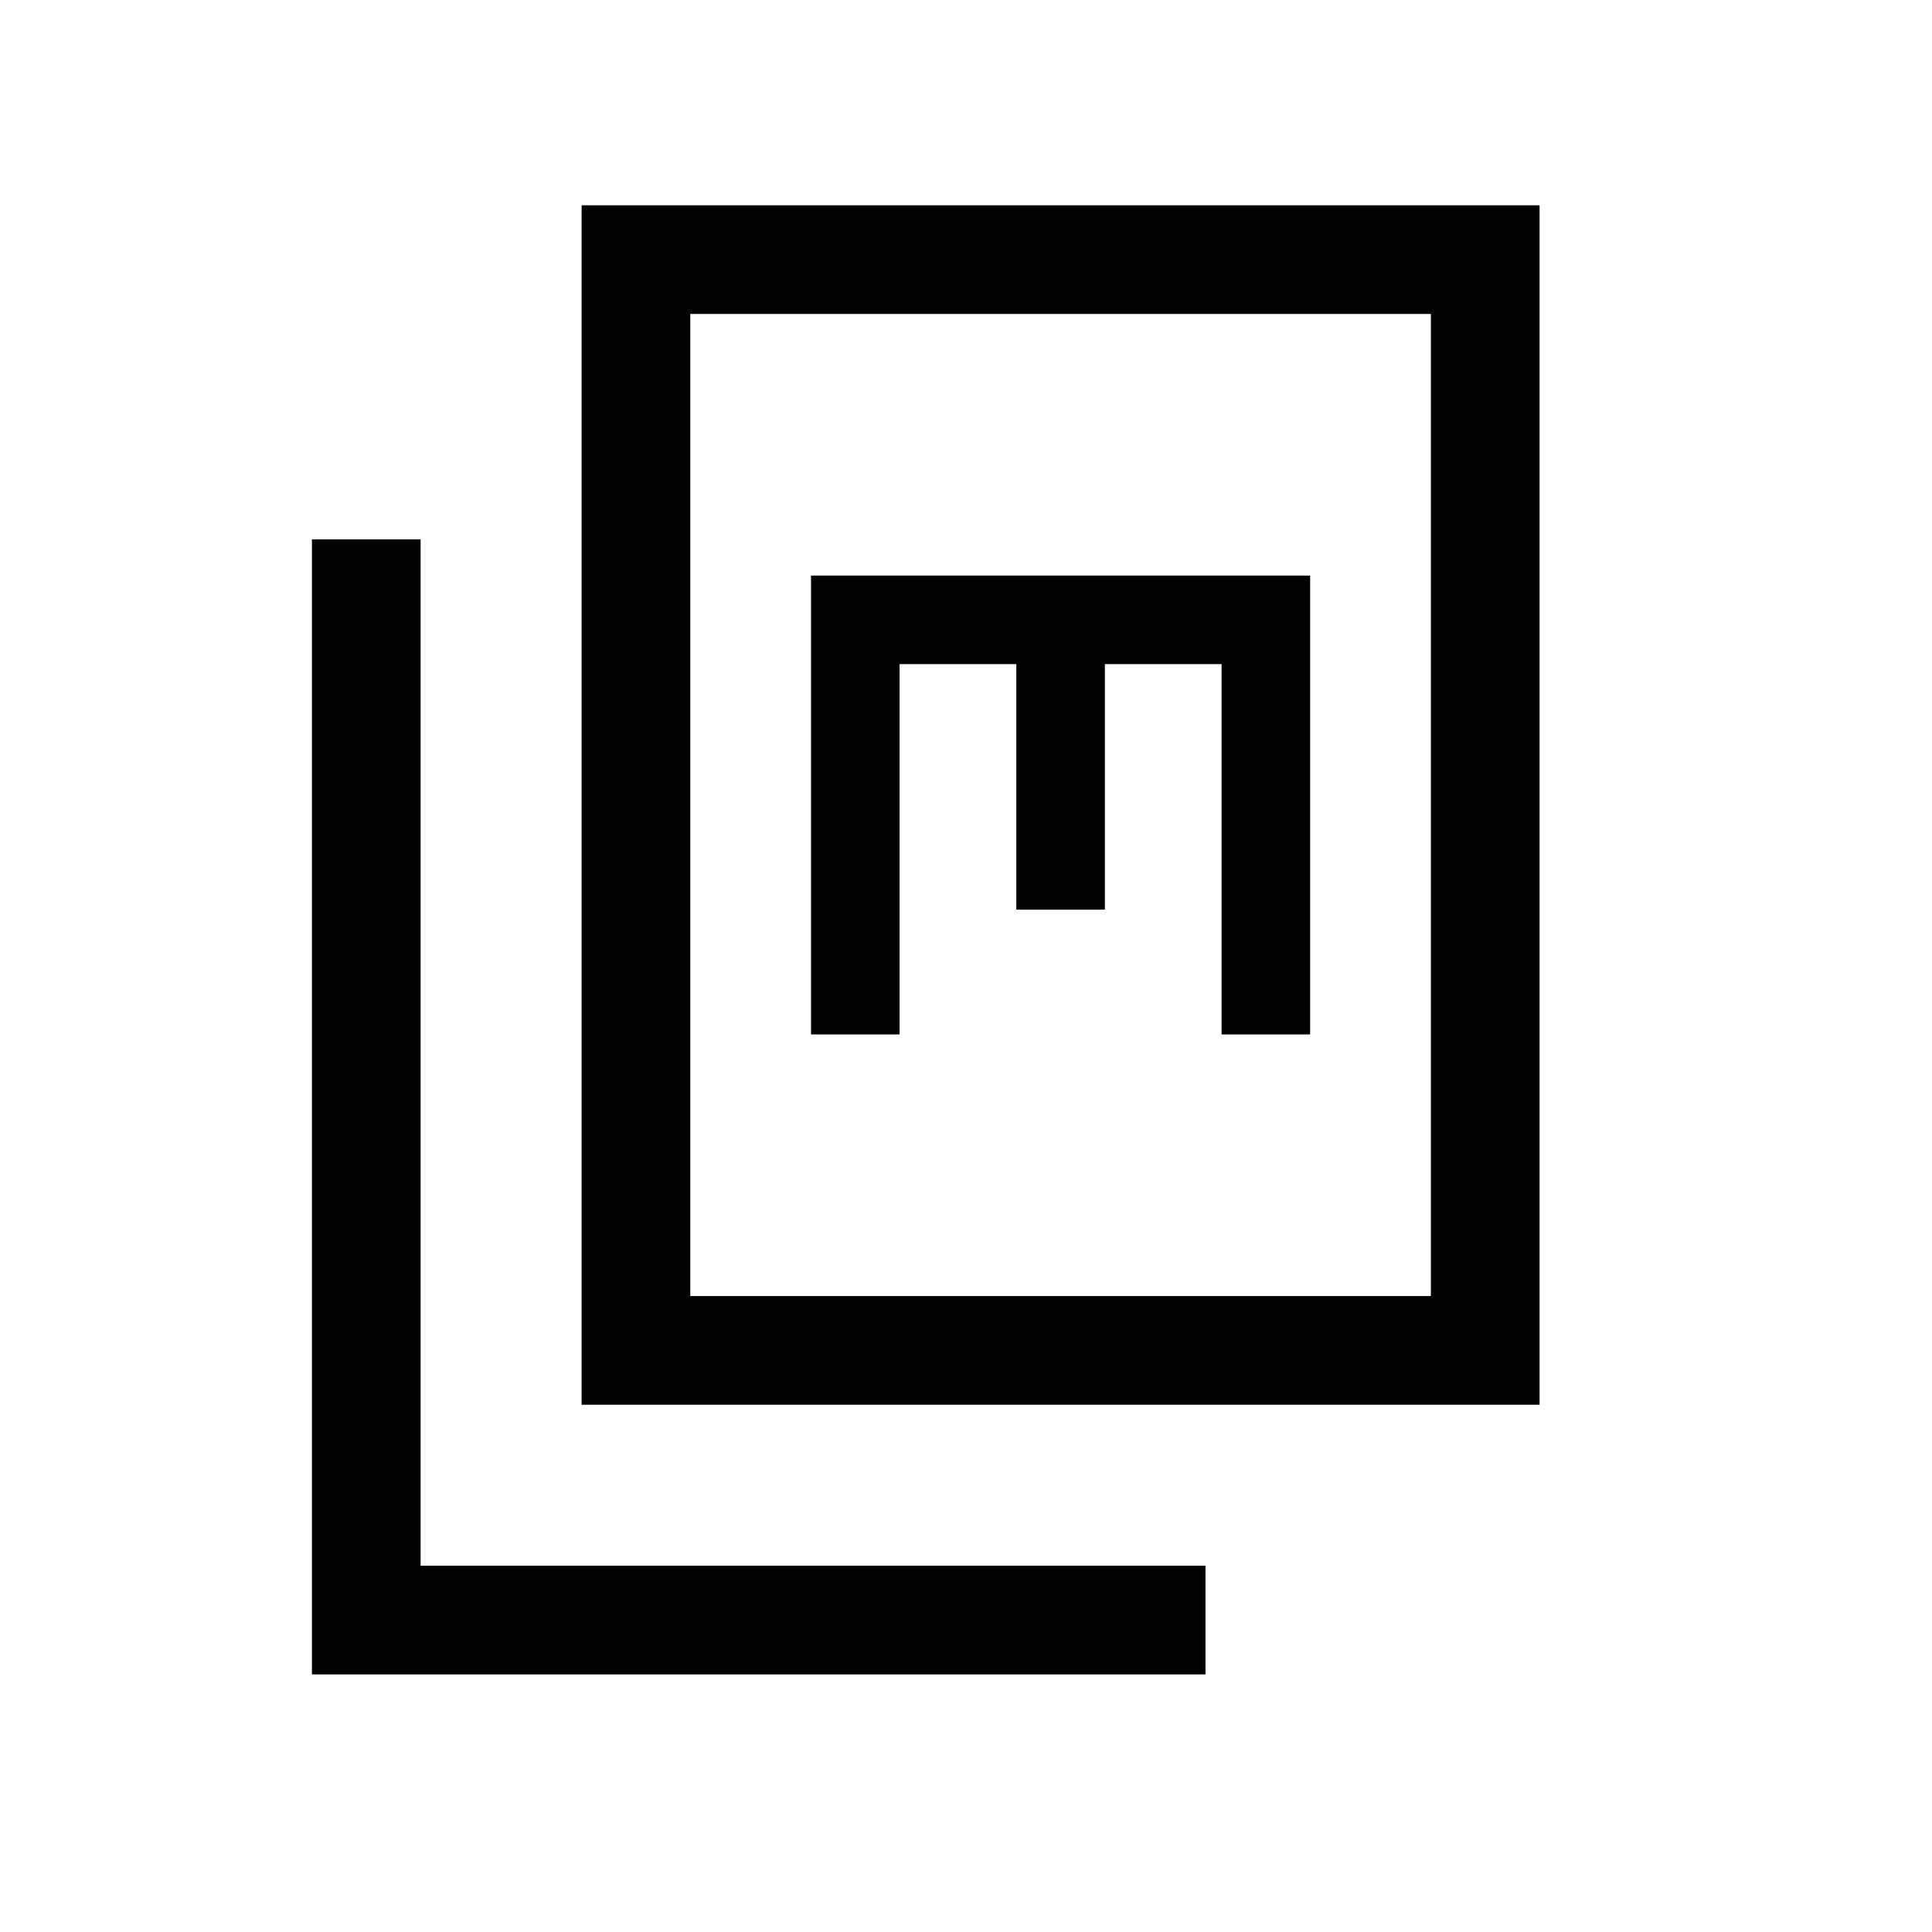 <svg xmlns="http://www.w3.org/2000/svg" height="24" viewBox="0 -960 960 960" width="24"><path d="M289-262v-596h476v596H289Zm54-54h368v-488H343v488ZM155-128v-564h54v510h390v54H155Zm248-318h44v-184h58v122h44v-122h58v184h44v-228H403v228Zm-60 130v-488 488Z"/></svg>